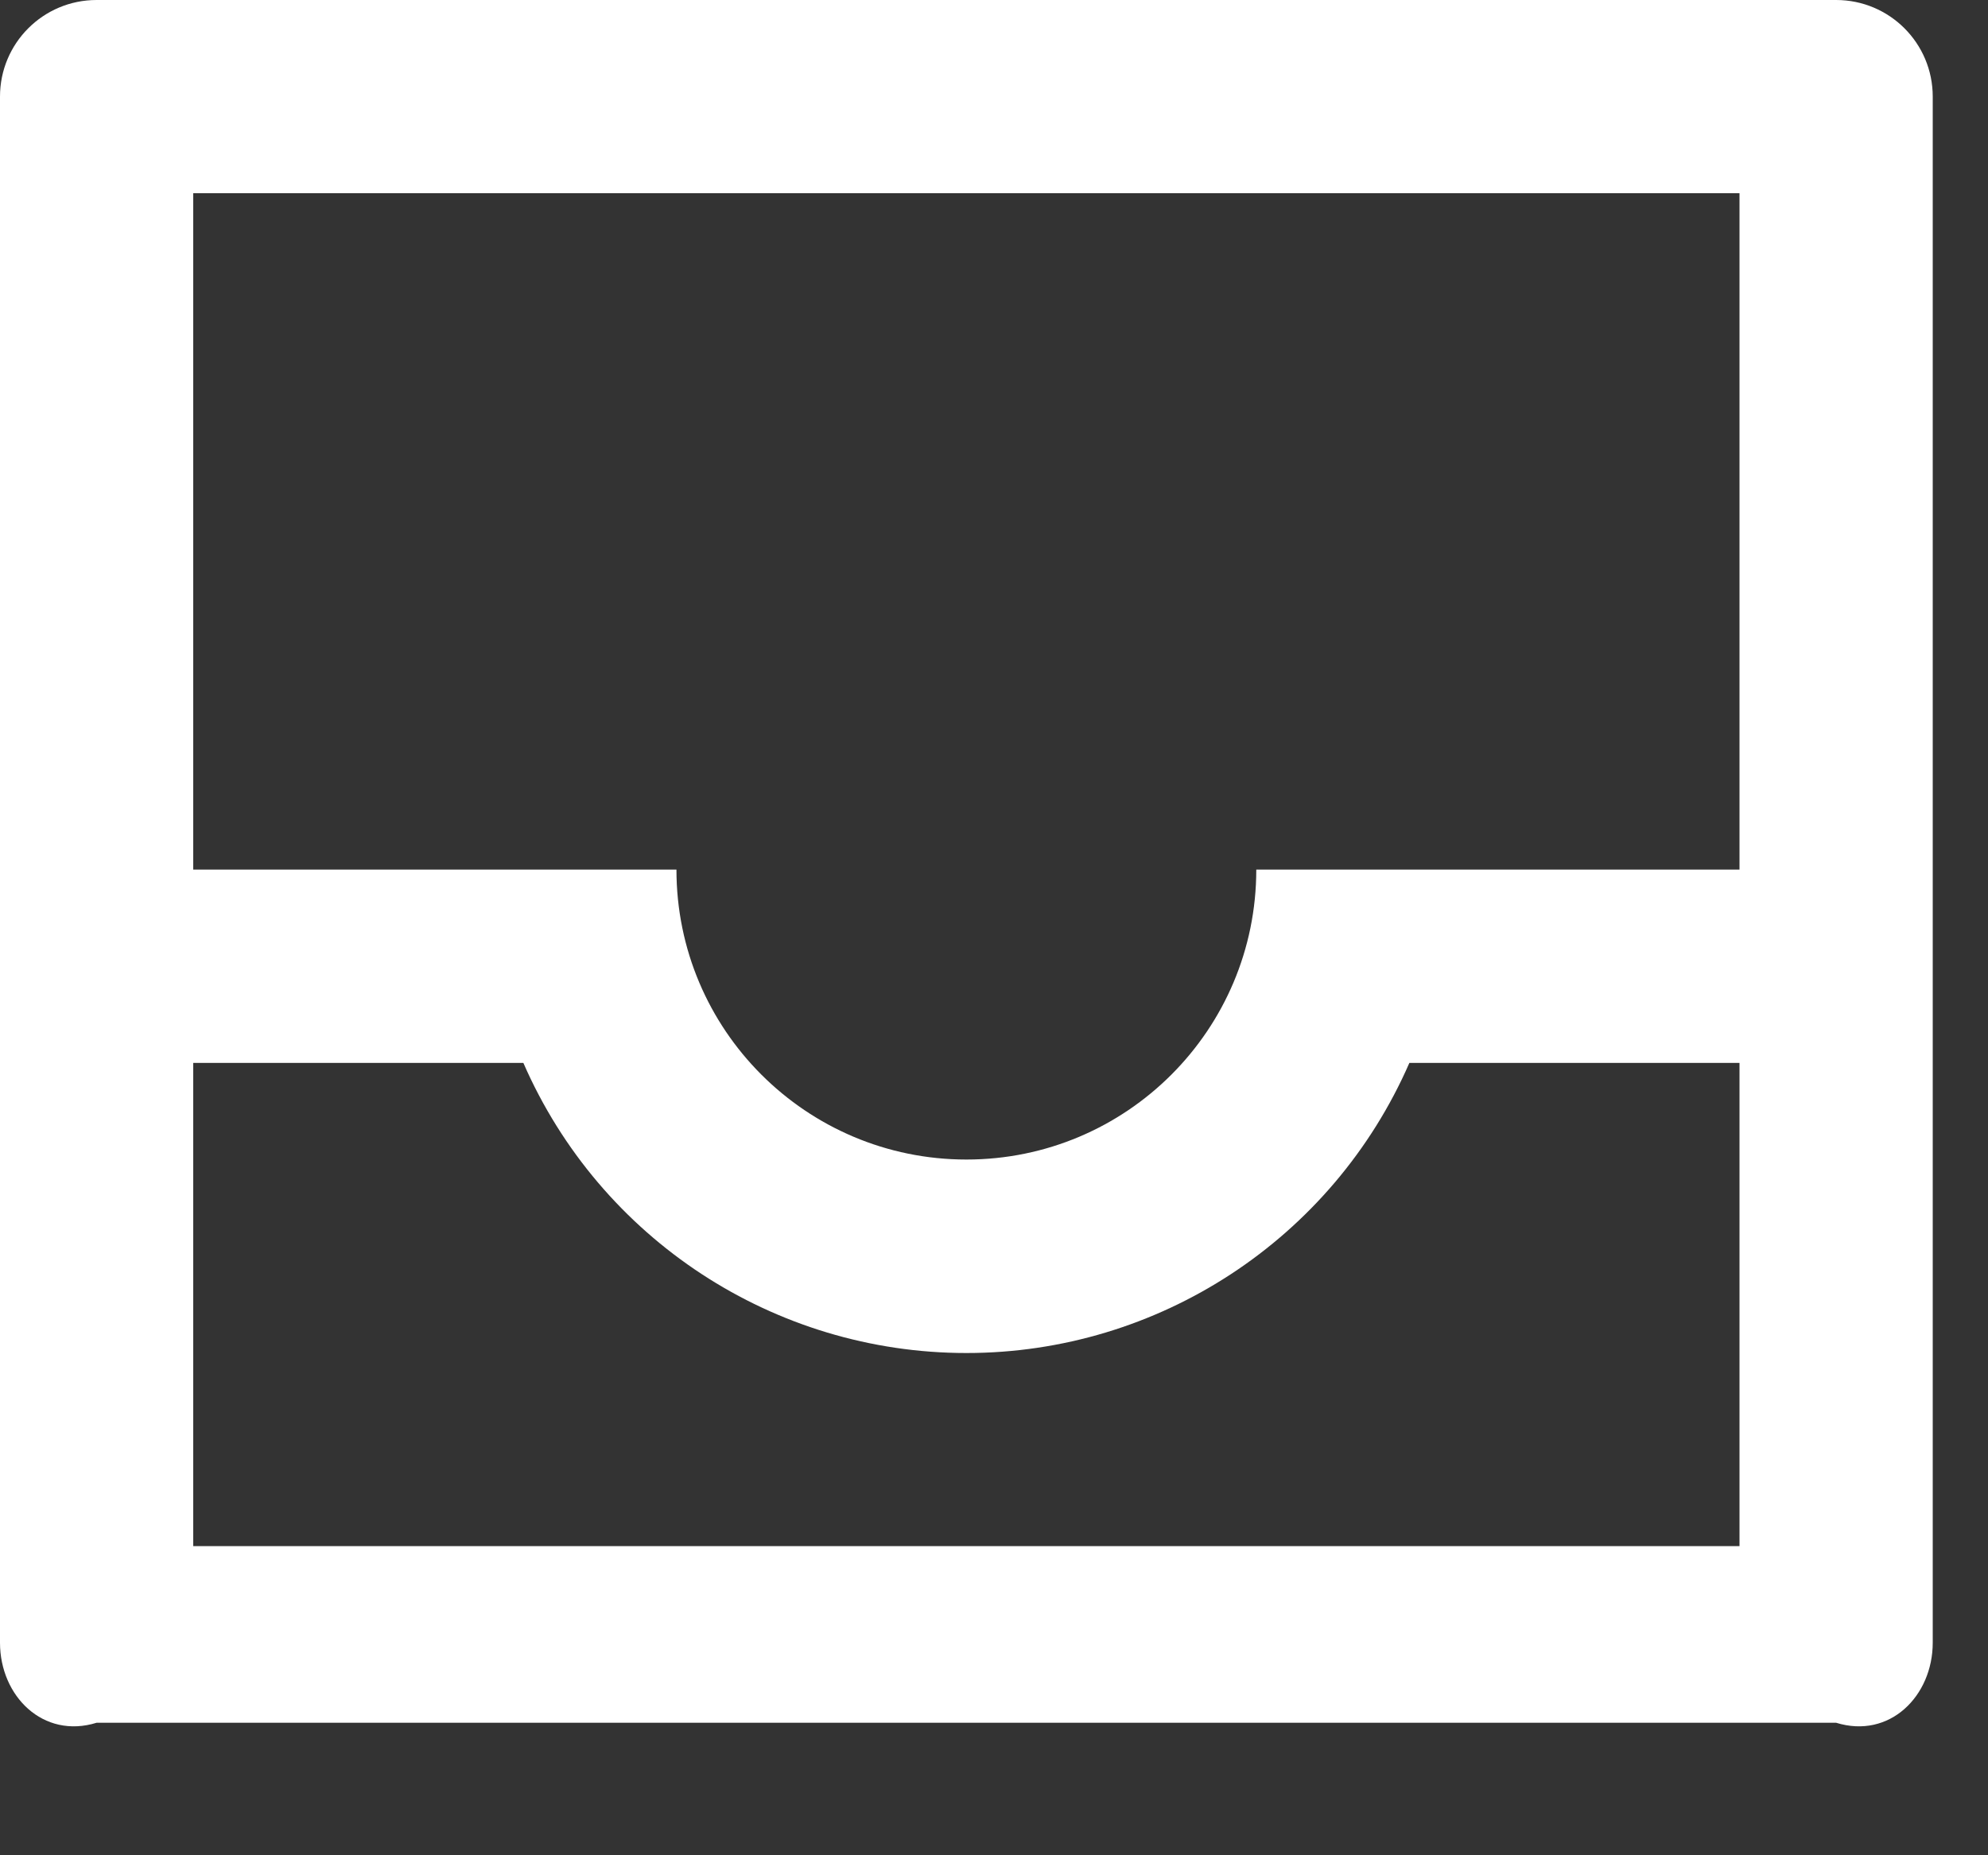 ﻿<?xml version="1.0" encoding="utf-8"?>
<svg version="1.1" xmlns:xlink="http://www.w3.org/1999/xlink" width="15px" height="14px" xmlns="http://www.w3.org/2000/svg">
  <rect width="100%" height="100%" fill="#333333" stroke="none"/>
  <g transform="matrix(1 0 0 1 -20 -215 )">
    <path d="M 0 0.729  C 0 0.326  0.326 0  0.729 0  L 13.854 0  C 14.257 0  14.583 0.326  14.583 0.729  L 14.583 12.396  C 14.583 12.799  14.257 13.125  13.854 13  L 0.729 13  C 0.326 13.125  0 12.799  0 12.396  L 0 0.729  Z M 13.125 11.667  L 13.125 8.021  L 10.634 8.021  C 10.054 9.35  8.742 10.21  7.292 10.21  C 5.841 10.21  4.529 9.35  3.949 8.021  L 1.458 8.021  L 1.458 11.667  L 13.125 11.667  Z M 9.479 6.562  L 13.125 6.562  L 13.125 1.458  L 1.458 1.458  L 1.458 6.562  L 5.104 6.562  C 5.104 7.771  6.084 8.75  7.292 8.75  C 8.5 8.75  9.479 7.771  9.479 6.562  Z " fill-rule="nonzero" fill="#ffffff" stroke="none" transform="matrix(1 0 0 1 20 215 )" />
  </g>
</svg>